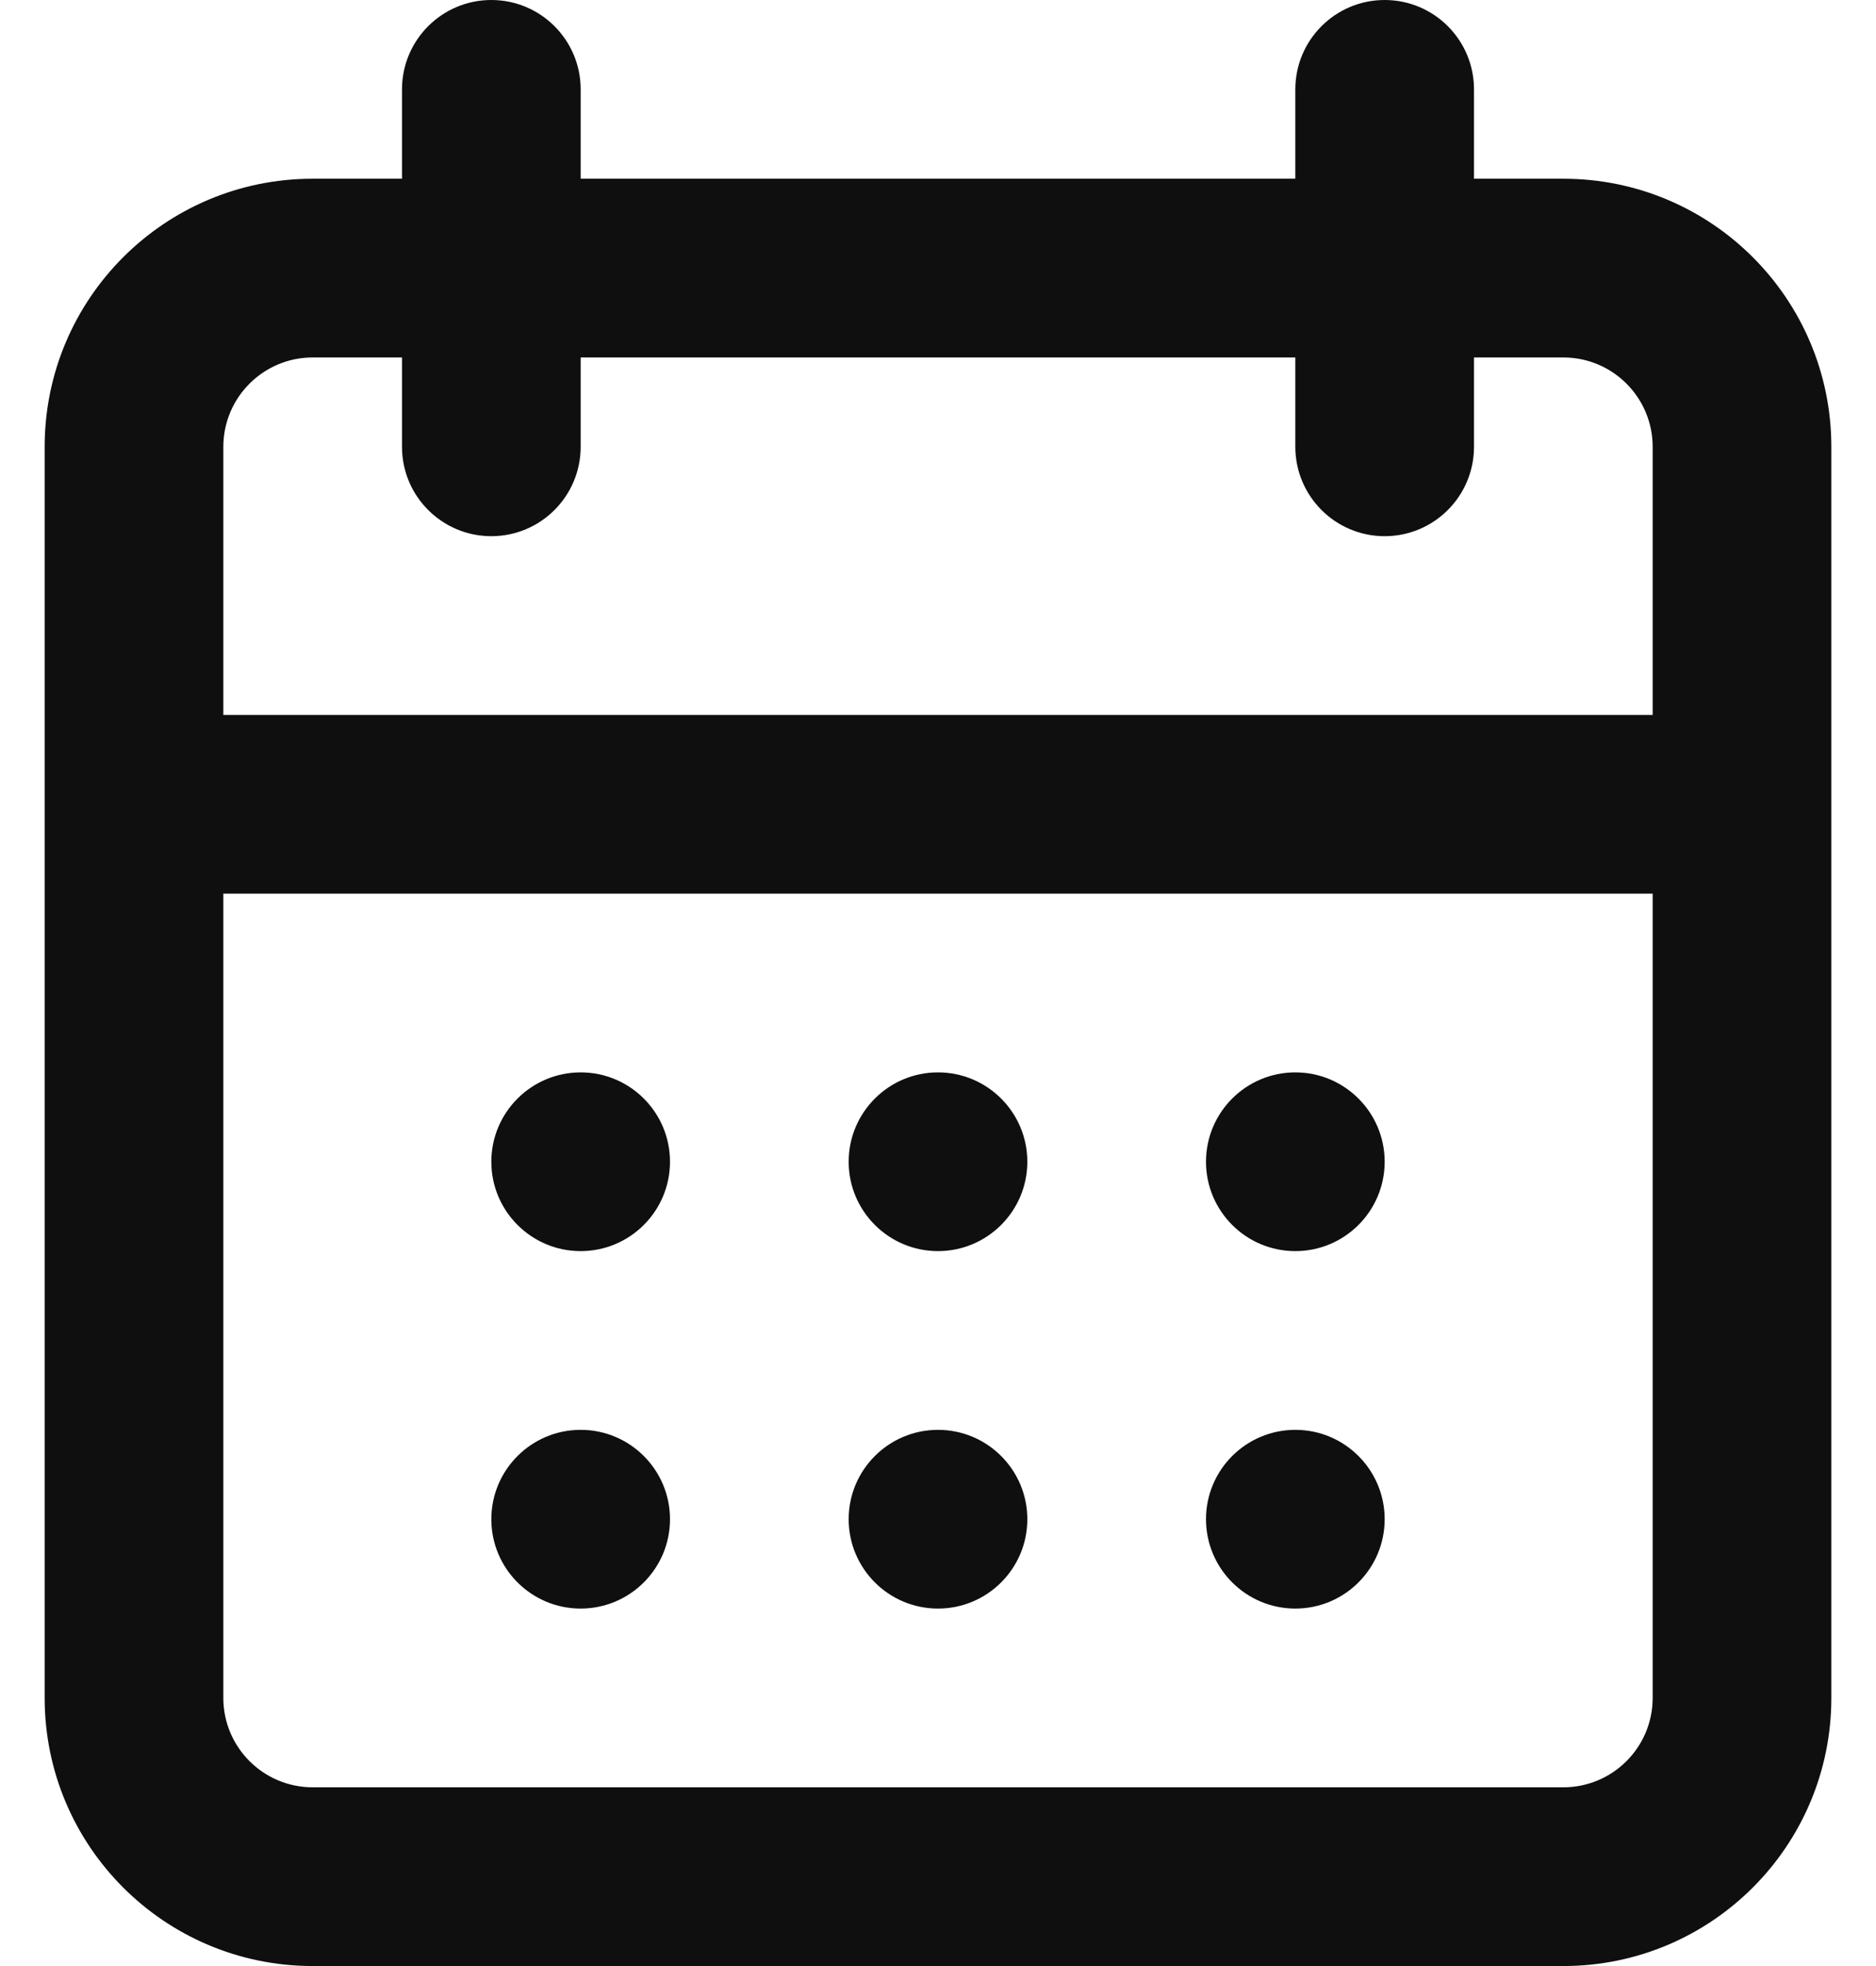 <svg width="21" height="22" viewBox="0 0 21 22" fill="none" xmlns="http://www.w3.org/2000/svg">
<path d="M5.5 13C5.5 12.448 5.948 12 6.5 12C7.052 12 7.5 12.448 7.5 13C7.5 13.552 7.052 14 6.5 14C5.948 14 5.5 13.552 5.5 13Z" fill="#0F0F0F"/>
<path d="M6.5 16C5.948 16 5.5 16.448 5.5 17C5.5 17.552 5.948 18 6.5 18C7.052 18 7.5 17.552 7.5 17C7.5 16.448 7.052 16 6.5 16Z" fill="#0F0F0F"/>
<path d="M9.5 13C9.5 12.448 9.948 12 10.5 12C11.052 12 11.5 12.448 11.5 13C11.5 13.552 11.052 14 10.5 14C9.948 14 9.5 13.552 9.5 13Z" fill="#0F0F0F"/>
<path d="M10.5 16C9.948 16 9.5 16.448 9.5 17C9.5 17.552 9.948 18 10.5 18C11.052 18 11.5 17.552 11.5 17C11.5 16.448 11.052 16 10.5 16Z" fill="#0F0F0F"/>
<path d="M13.5 13C13.5 12.448 13.948 12 14.5 12C15.052 12 15.5 12.448 15.5 13C15.5 13.552 15.052 14 14.5 14C13.948 14 13.5 13.552 13.5 13Z" fill="#0F0F0F"/>
<path d="M14.5 16C13.948 16 13.5 16.448 13.5 17C13.5 17.552 13.948 18 14.5 18C15.052 18 15.5 17.552 15.5 17C15.5 16.448 15.052 16 14.5 16Z" fill="#0F0F0F"/>
<path fill-rule="evenodd" clip-rule="evenodd" d="M4.5 1C4.5 0.448 4.948 0 5.5 0C6.052 0 6.5 0.448 6.5 1V2H14.5V1C14.5 0.448 14.948 0 15.5 0C16.052 0 16.5 0.448 16.5 1V2H17.5C19.157 2 20.5 3.343 20.5 5V19C20.5 20.657 19.157 22 17.5 22H3.5C1.843 22 0.5 20.657 0.5 19V5C0.5 3.343 1.843 2 3.5 2H4.5V1ZM14.5 4V5C14.5 5.552 14.948 6 15.5 6C16.052 6 16.5 5.552 16.5 5V4H17.5C18.052 4 18.5 4.448 18.5 5V8H2.5V5C2.5 4.448 2.948 4 3.5 4H4.5V5C4.5 5.552 4.948 6 5.5 6C6.052 6 6.5 5.552 6.5 5V4H14.5ZM2.5 10V19C2.5 19.552 2.948 20 3.5 20H17.5C18.052 20 18.5 19.552 18.5 19V10H2.5Z" fill="#0F0F0F"/>
</svg>
